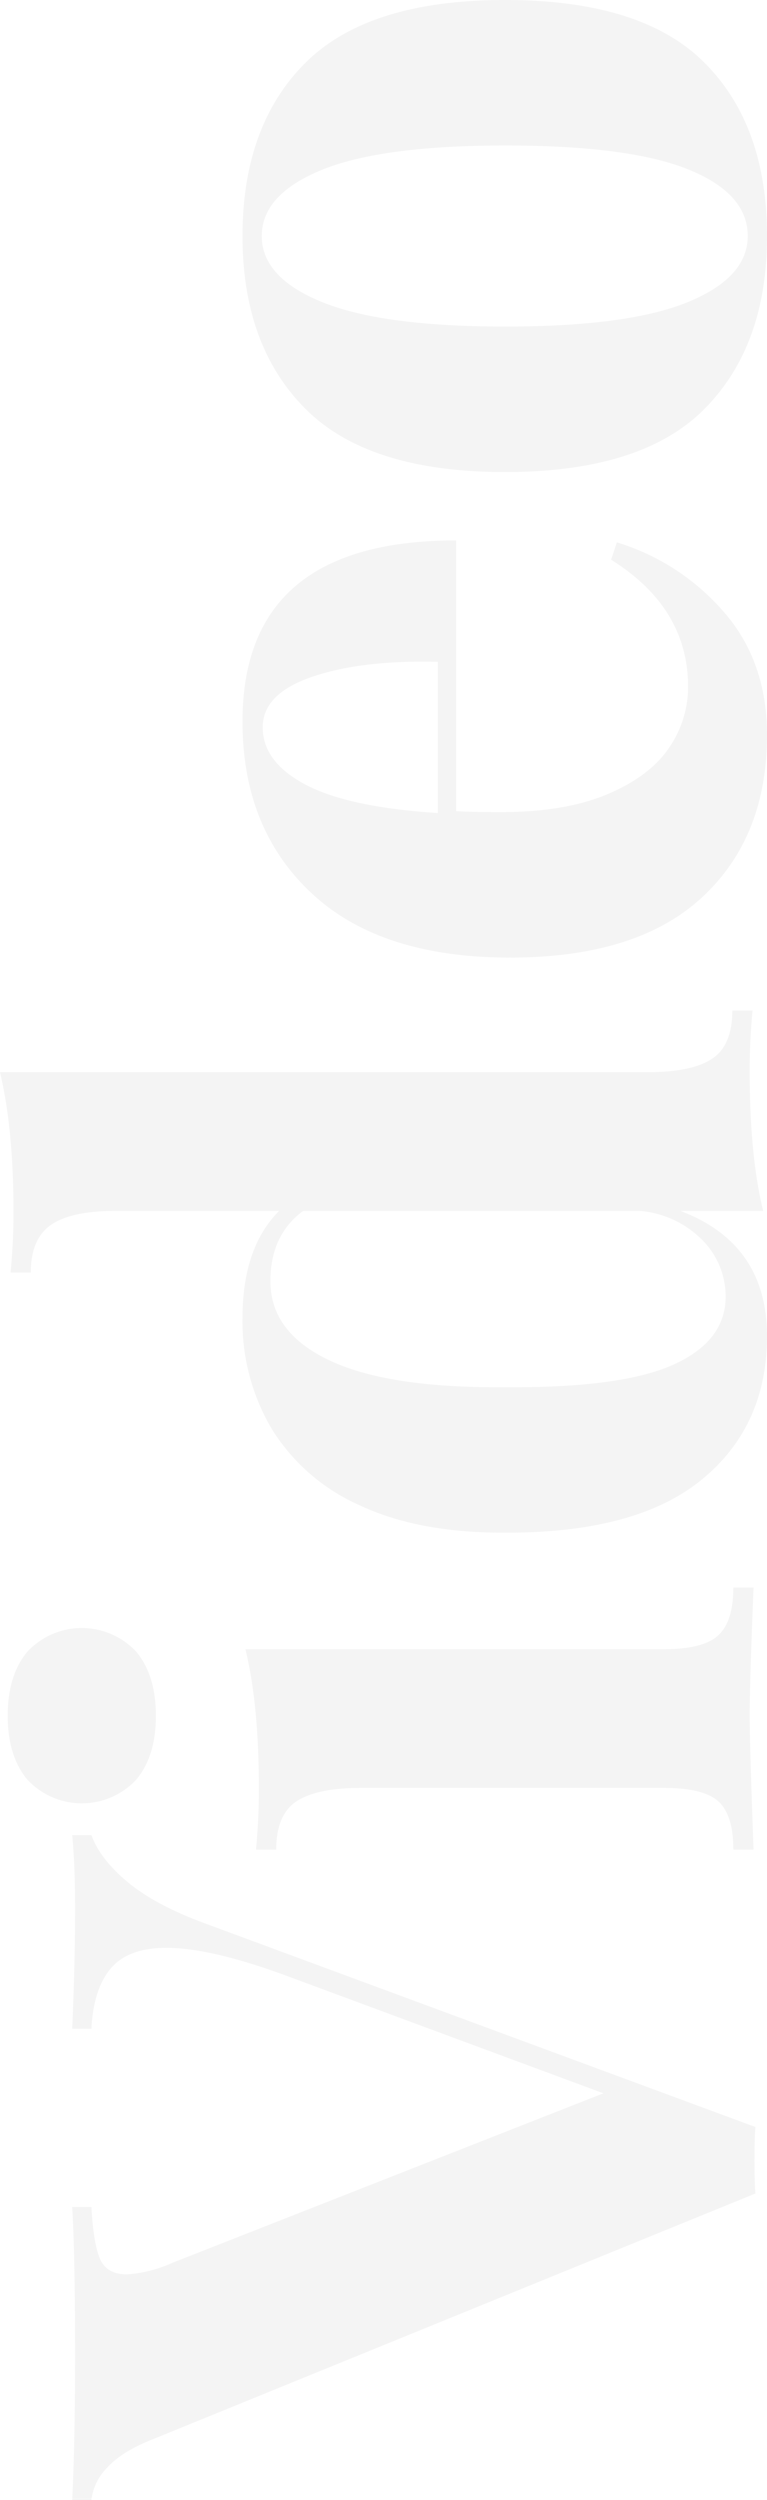<svg xmlns="http://www.w3.org/2000/svg" width="138.5" height="450.88" viewBox="0 0 138.5 450.88">
  <defs>
    <style>
      .cls-1 {
        fill: #231f1c;
        fill-rule: evenodd;
        opacity: 0.05;
      }
    </style>
  </defs>
  <path id="Video.svg" class="cls-1" d="M1535.78,6659.53q0,9.9-.52,21.72h3.47q0.345-7.125,3.48-10.86,3.12-3.735,10.08-3.74,7.815,0,21.2,4.87l57.69,21.37-77.85,30.58a23.877,23.877,0,0,1-8.17,2.08q-3.645,0-4.87-2.77c-0.8-1.86-1.33-4.98-1.56-9.39h-3.47q0.51,8.52.52,26.41,0,15.99-.52,26.41h3.47a9.8,9.8,0,0,1,2.78-5.73q2.61-2.955,8.34-5.21l108.78-44.31q-0.165-1.905-.17-5.91c0-2.78.06-4.8,0.17-6.08l-99.22-36.66q-9.03-3.3-14.08-7.47c-3.35-2.78-5.56-5.62-6.6-8.51h-3.47q0.51,5.2.52,13.2h0Zm-12.17-34.75q0,7.3,3.56,11.55a13.448,13.448,0,0,0,19.64,0q3.57-4.245,3.56-11.55,0-7.29-3.56-11.55a13.448,13.448,0,0,0-19.64,0q-3.555,4.26-3.56,11.55h0Zm42.92-11.99q2.445,9.9,2.44,25.37c0,3.47-.18,7.07-0.52,10.77h3.65q0-6.255,3.64-8.69,3.66-2.43,11.65-2.43h54.74q7.125,0,9.81,2.43c1.8,1.63,2.7,4.52,2.7,8.69h3.65q-0.69-18.765-.7-24.15,0-5.73.7-23.11h-3.65q0,6.09-2.7,8.6-2.685,2.52-9.81,2.52h-75.6Zm72.64-104.07H1522.22q2.445,10.26,2.44,25.37,0,5.2-.53,10.77h3.65q0-6.075,3.65-8.6t11.65-2.52h29.54q-6.6,6.6-6.61,19.29a38.02,38.02,0,0,0,5.3,20.06,35.571,35.571,0,0,0,15.82,13.73q10.515,4.95,25.8,4.95,23.985,0.18,35.89-9.47t11.9-25.97q0-16.68-15.64-22.59h14.95q-2.445-9.9-2.44-25.37c0-3.59.18-7.18,0.52-10.77h-3.65q0,6.255-3.64,8.69-3.66,2.43-11.65,2.43h0Zm14.08,40.48q0,7.995-9.39,12.25-9.375,4.26-30.58,4.09-21.03.165-31.63-4.87t-10.6-14.25q0-8.34,5.91-12.68h60.82a17.935,17.935,0,0,1,11.3,5.3,14.394,14.394,0,0,1,4.17,10.16h0Zm-6.78-109.98a19.358,19.358,0,0,1-3.47,11.04q-3.48,5.115-11.13,8.34-7.635,3.21-19.11,3.21-5.565,0-8.17-.17v-48.83q-38.58,0-38.58,32.67,0,19.29,12.43,30.92,12.42,11.655,35.88,11.65,22.935,0,34.67-10.86t11.73-29.28q0-13.38-7.91-22.33a41.491,41.491,0,0,0-19.2-12.42l-1.04,3.13q13.9,8.685,13.9,22.93h0Zm-76.81,7.3q0-6.075,8.95-9.12t22.68-2.69v27.27q-16.155-1.035-23.89-5.12t-7.74-10.34h0Zm-3.65-88.61q0,19.815,11.39,31.19,11.37,11.385,36.05,11.38t35.97-11.38q11.31-11.385,11.3-31.19,0-19.98-11.3-31.27-11.28-11.3-35.97-11.3-24.675,0-36.05,11.3t-11.39,31.27h0Zm3.48,0q0-7.47,10.77-11.9,10.785-4.425,33.19-4.43,22.425,0,33.11,4.34t10.68,11.99q0,7.47-10.77,11.9t-33.02,4.43q-22.23,0-33.1-4.43t-10.86-11.9h0Z" transform="translate(-1522.22 -6315.34)"/>
</svg>

